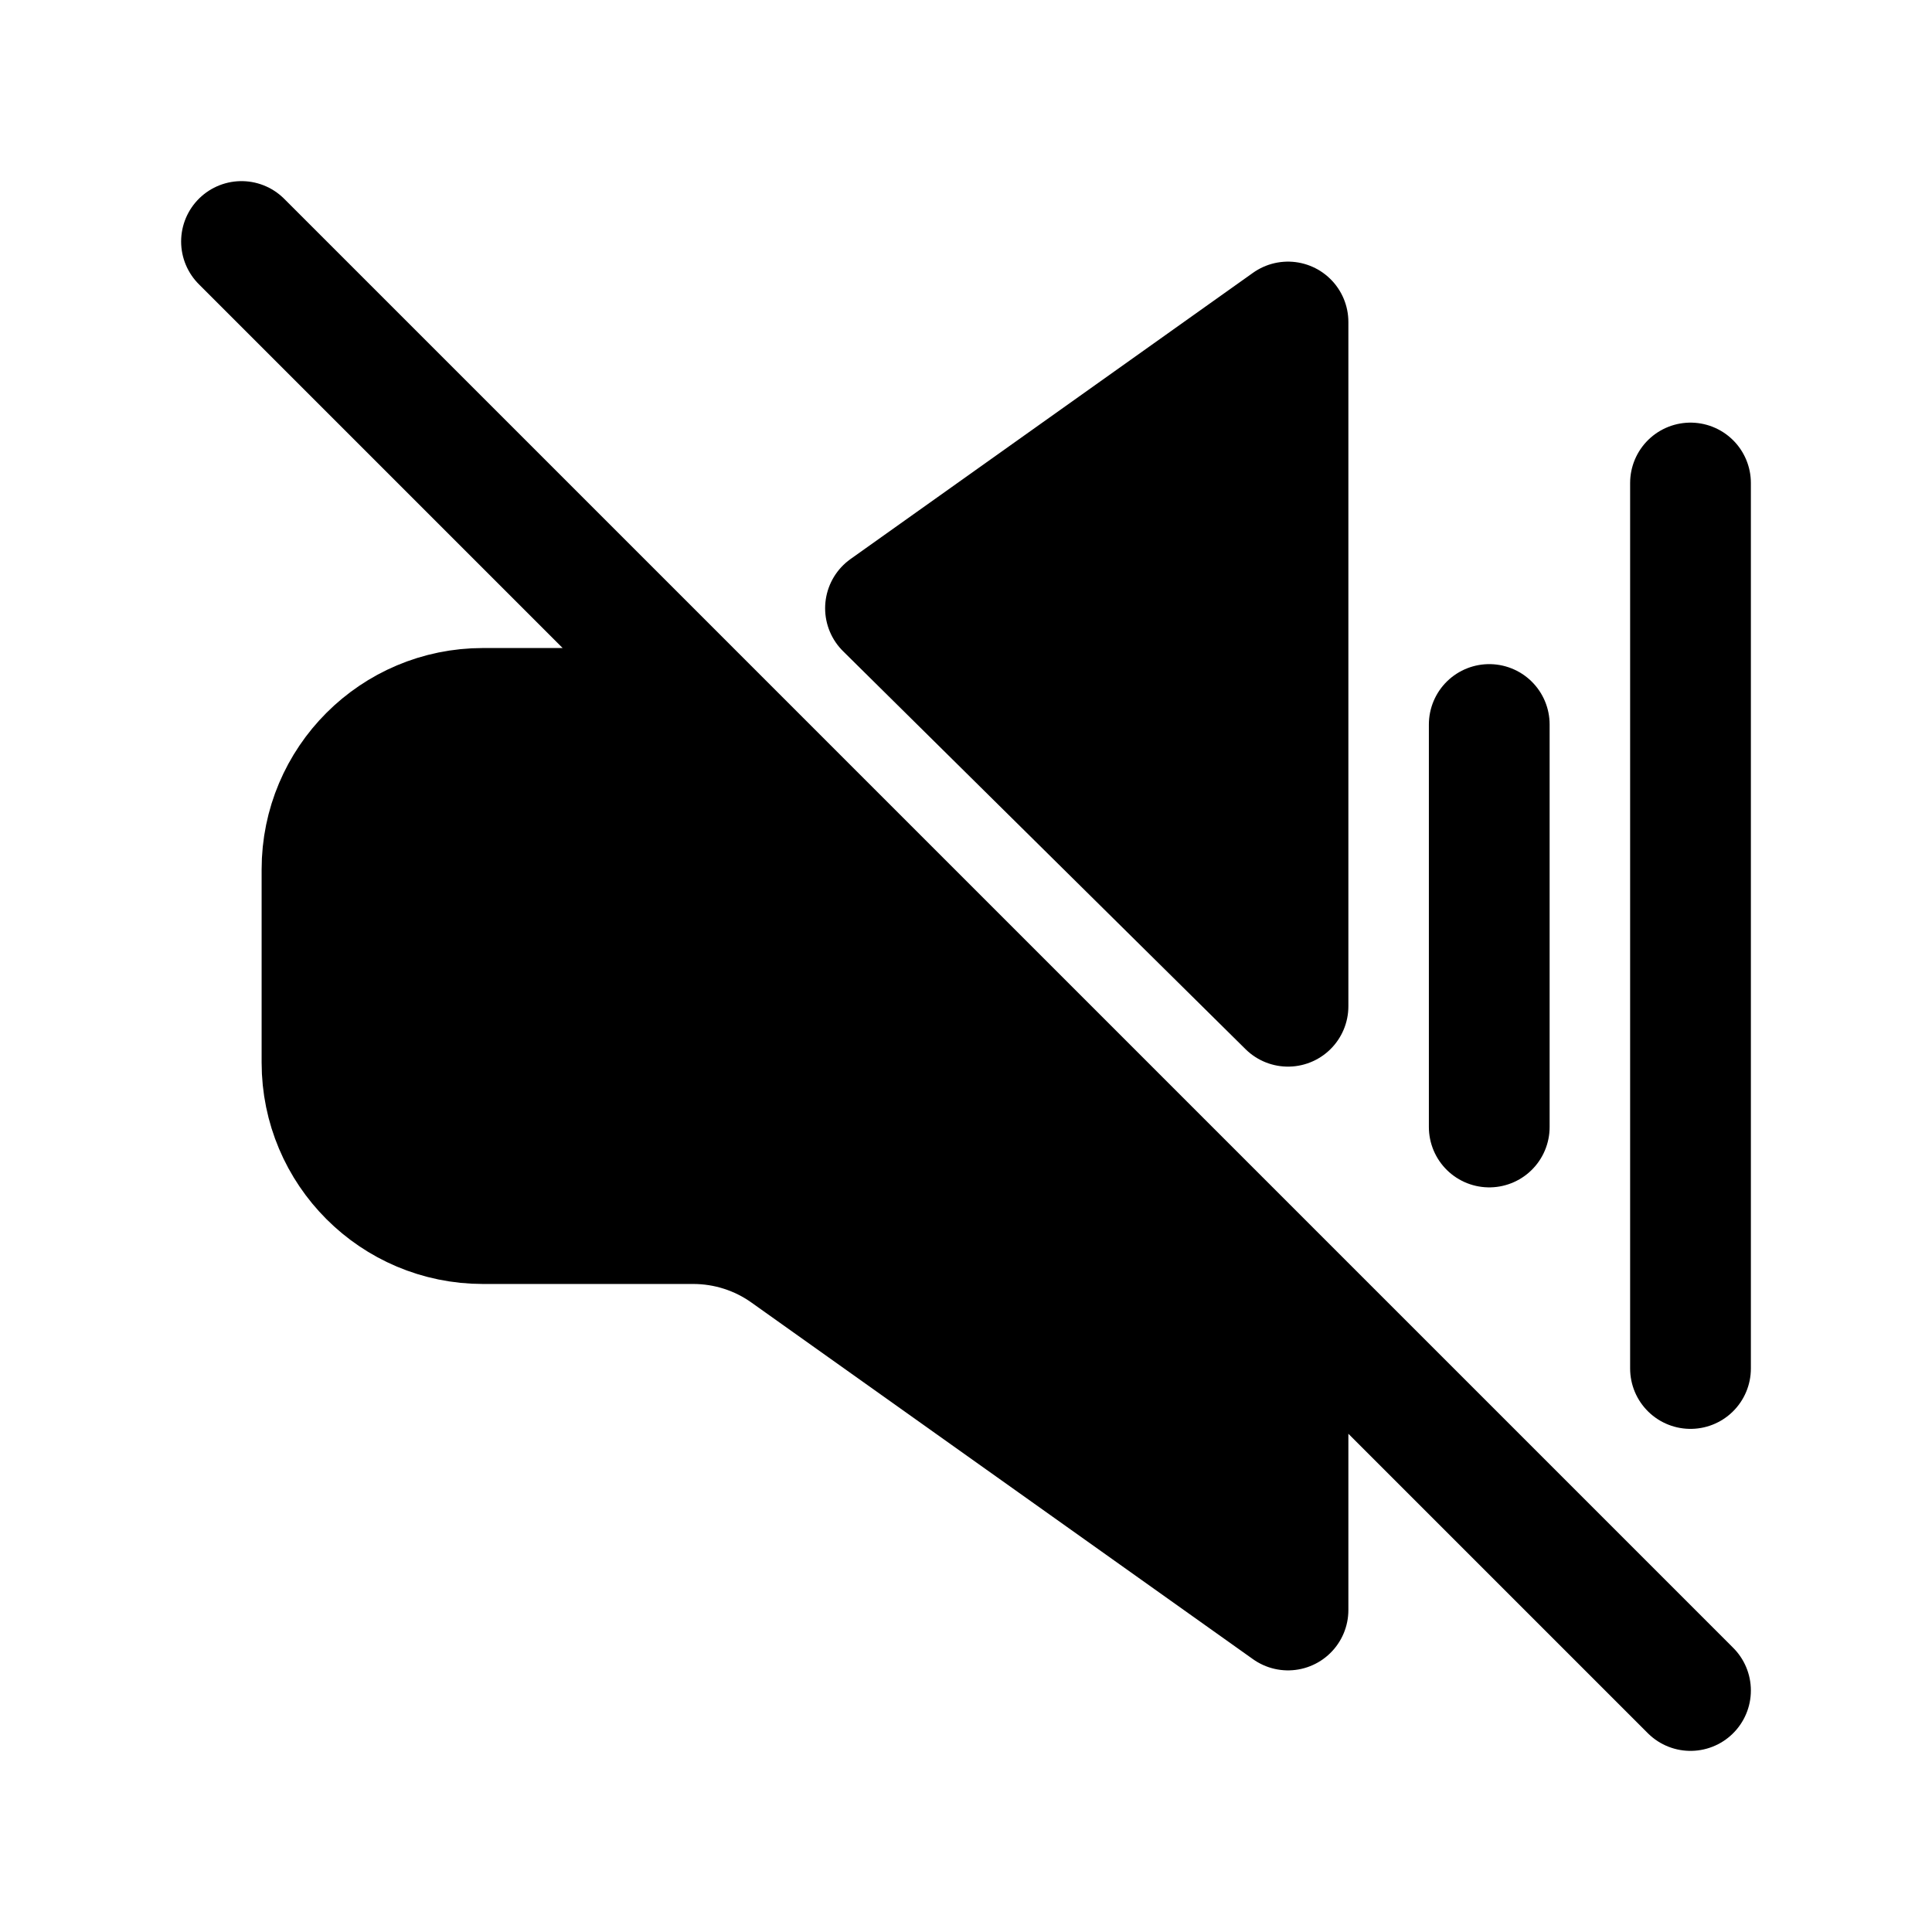 <svg width="24" height="24" viewBox="0 0 24 24" fill="none" xmlns="http://www.w3.org/2000/svg">
<path d="M8.8 8.8H6C4.895 8.8 4 9.695 4 10.8V13.2C4 14.305 4.895 15.2 6 15.2H8.611C9.027 15.2 9.432 15.329 9.77 15.57L16 20V16L8.8 8.8Z" fill="black"/>
<path d="M8.8 8.8H6C4.895 8.8 4 9.695 4 10.8V13.2C4 14.305 4.895 15.2 6 15.2H8.611C9.027 15.2 9.432 15.329 9.77 15.57L16 20V16M3 3L21 21" stroke="black" stroke-width="1.5" stroke-linecap="round" stroke-linejoin="round"/>
<path d="M16 4L11 7.556L16 12.5V4Z" fill="black"/>
<path d="M18.5 9V14M21 6V17M16 4L11 7.556L16 12.5V4Z" stroke="black" stroke-width="1.5" stroke-linecap="round" stroke-linejoin="round"/>
</svg>
